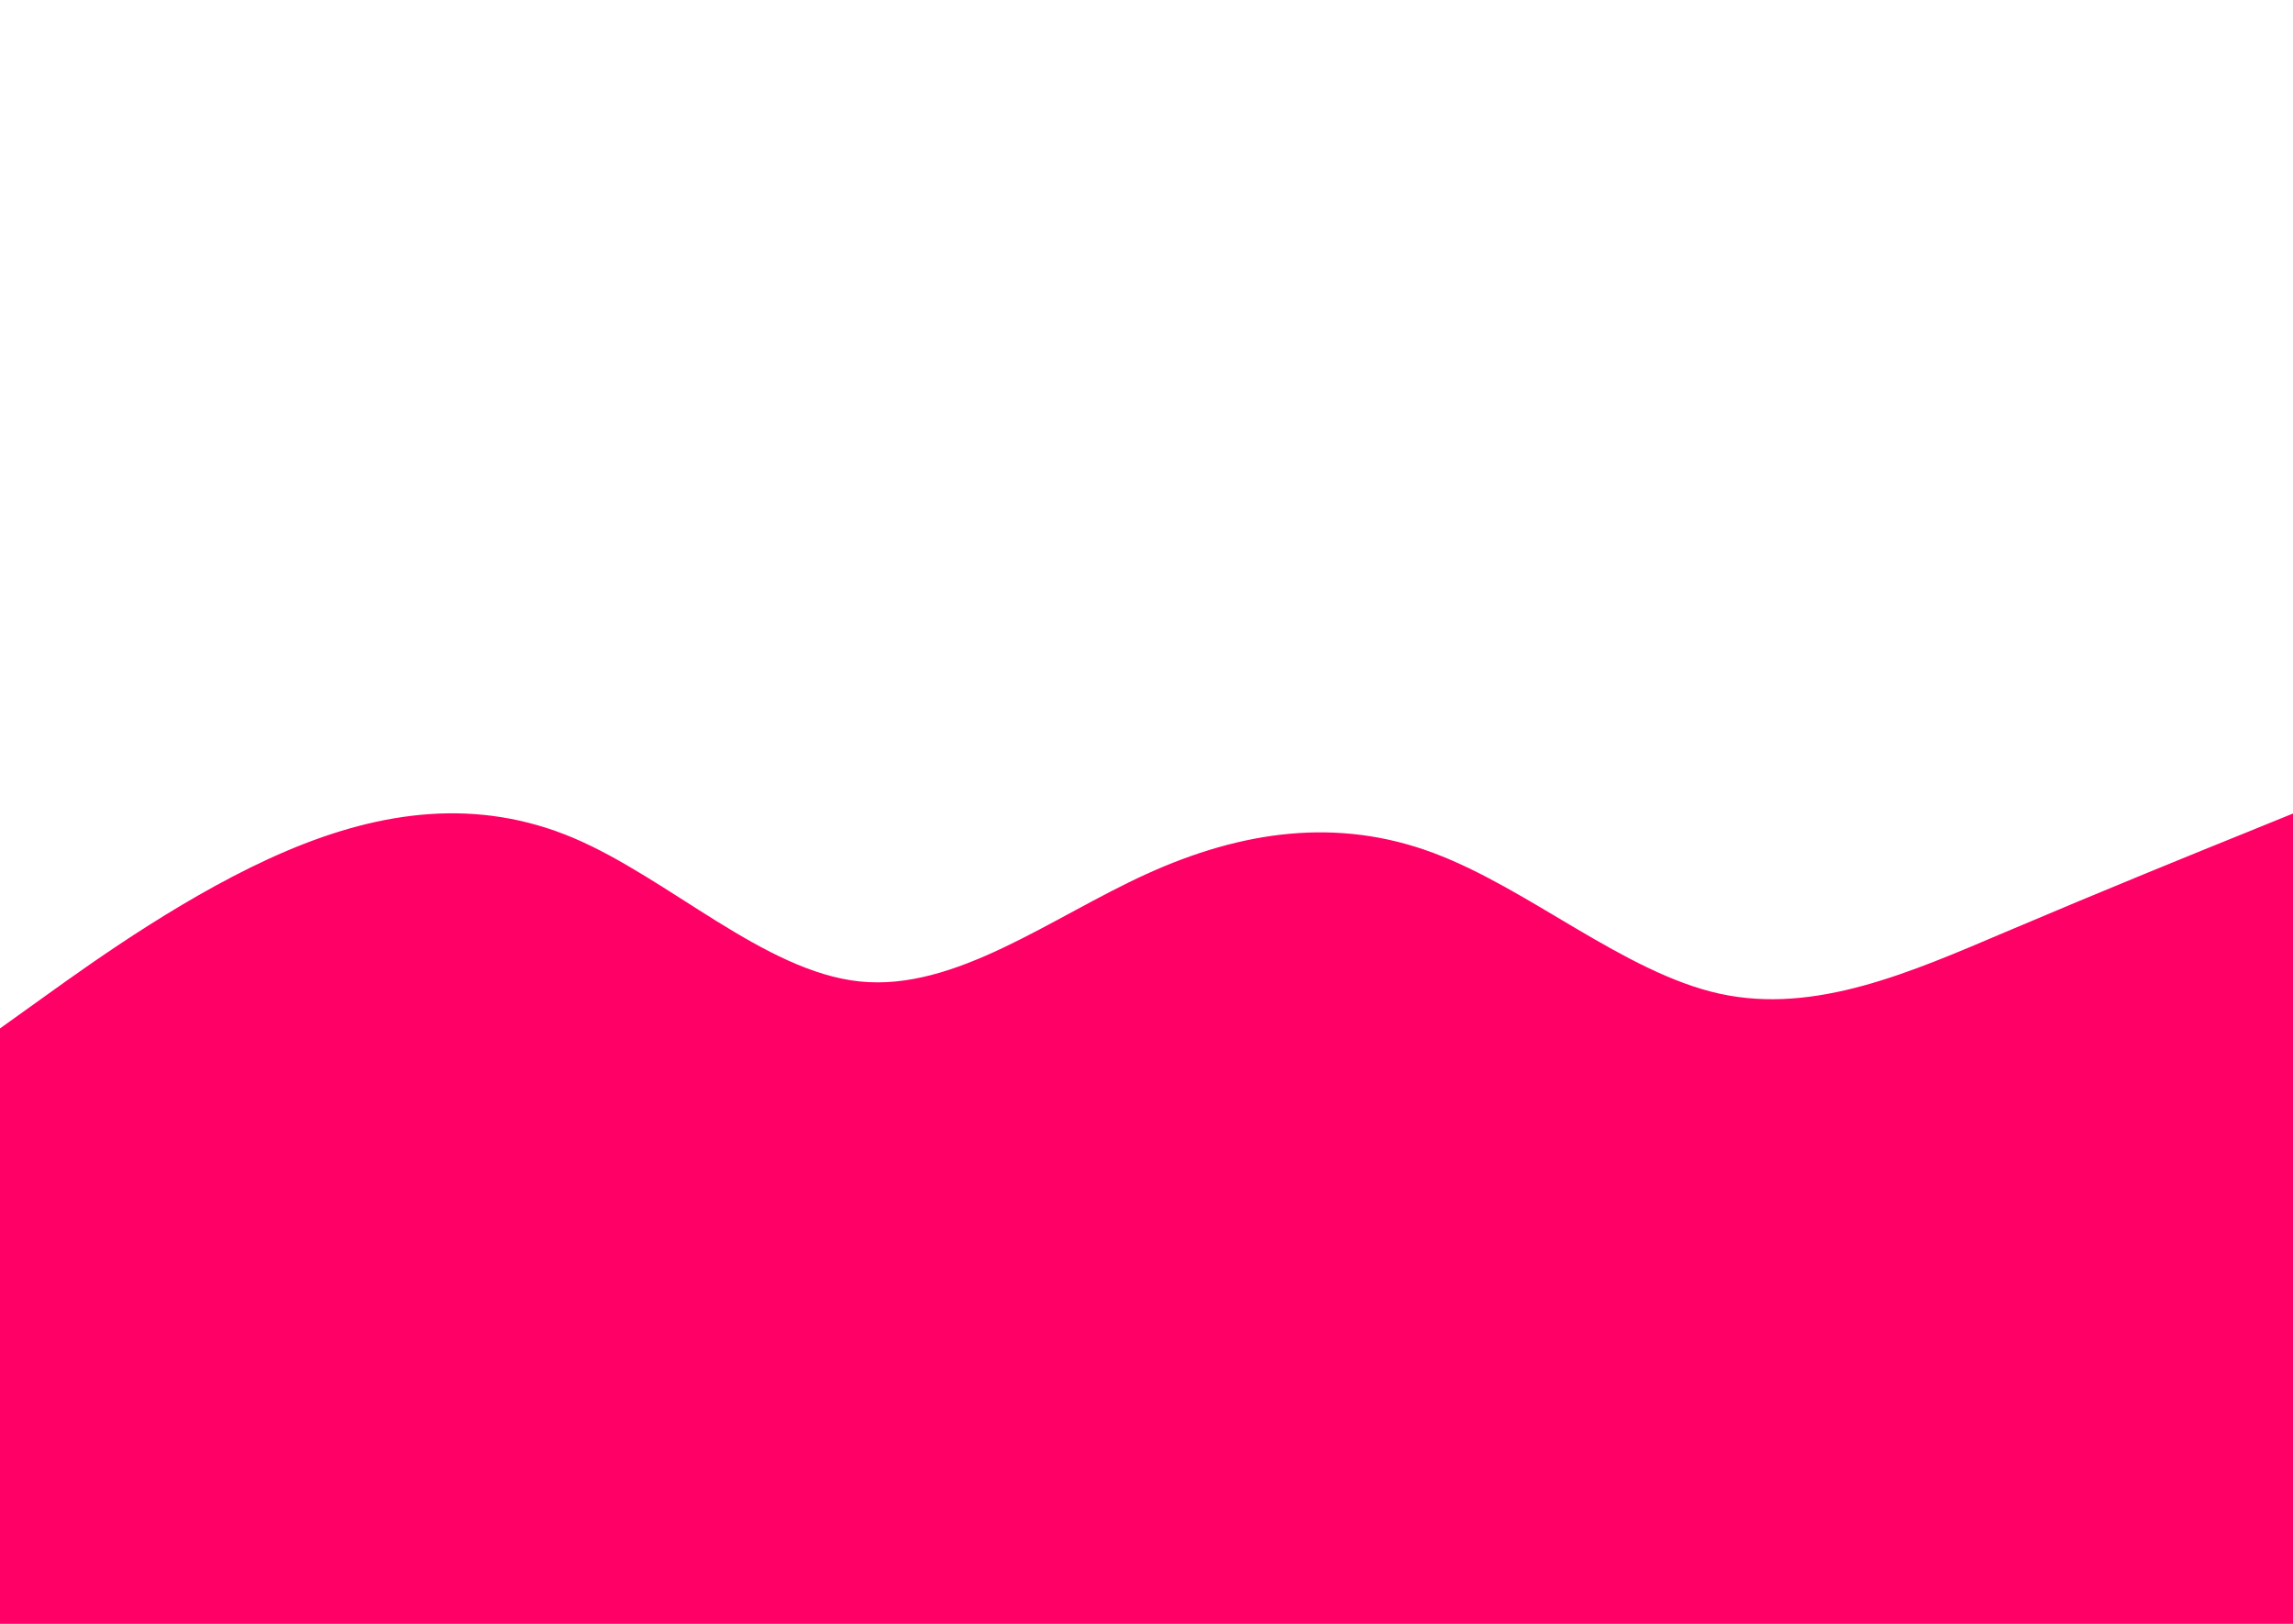 <svg id="visual" viewBox="0 0 1440 1020" width="1440" height="1020" xmlns="http://www.w3.org/2000/svg" xmlns:xlink="http://www.w3.org/1999/xlink" version="1.1"><path d="M0 646L30 624.5C60 603 120 560 180 534.5C240 509 300 501 360 526.3C420 551.7 480 610.3 540 616.5C600 622.7 660 576.3 720 549C780 521.7 840 513.3 900 535.7C960 558 1020 611 1080 624.2C1140 637.3 1200 610.7 1260 585.2C1320 559.7 1380 535.3 1410 523.2L1440 511L1440 1021L1410 1021C1380 1021 1320 1021 1260 1021C1200 1021 1140 1021 1080 1021C1020 1021 960 1021 900 1021C840 1021 780 1021 720 1021C660 1021 600 1021 540 1021C480 1021 420 1021 360 1021C300 1021 240 1021 180 1021C120 1021 60 1021 30 1021L0 1021Z" fill="#FF0066" stroke-linecap="round" stroke-linejoin="miter"></path></svg>